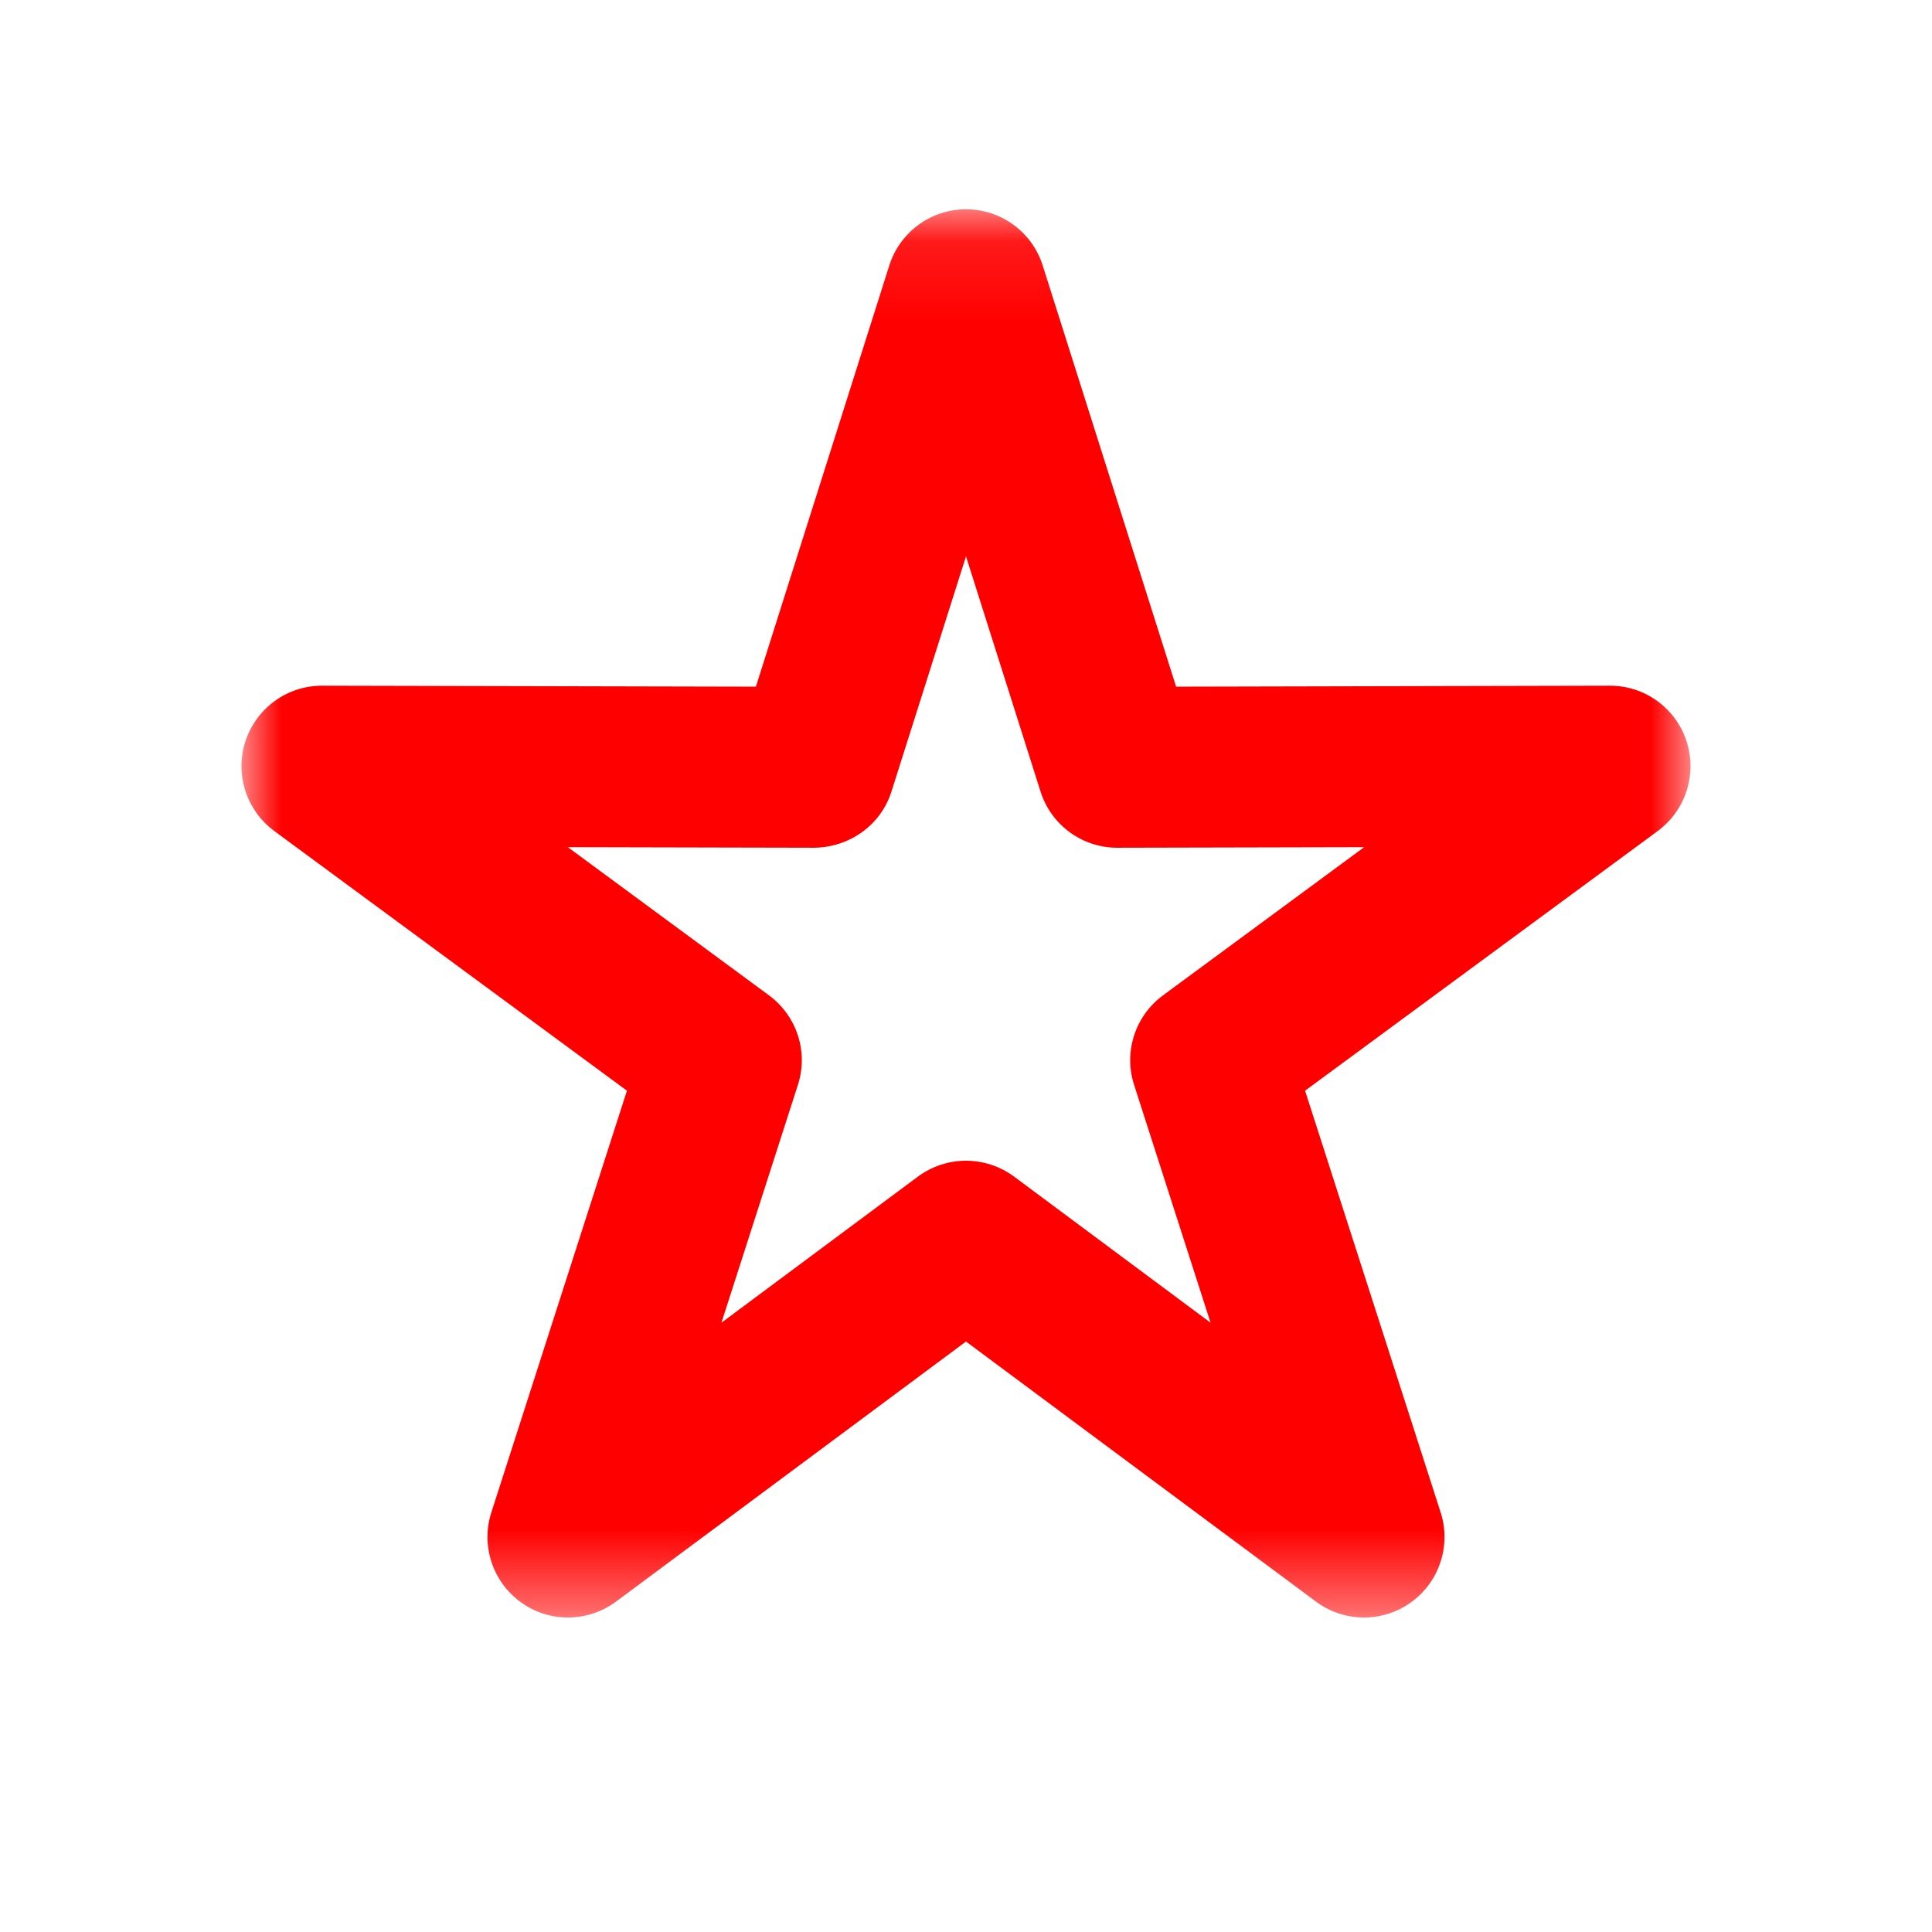 <?xml version="1.0" encoding="UTF-8"?>
<svg width="24px" height="24px" viewBox="0 0 24 24" version="1.1" xmlns="http://www.w3.org/2000/svg" xmlns:xlink="http://www.w3.org/1999/xlink">
    <!-- Generator: Sketch 50.2 (55047) - http://www.bohemiancoding.com/sketch -->
    <title>star-24</title>
    <desc>Created with Sketch.</desc>
    <defs>
        <polygon id="path-1" points="18 17.593 18 0.1 9.05236816e-05 0.1 9.05236816e-05 17.593"></polygon>
    </defs>
    <g id="star-24" stroke="none" stroke-width="1" fill="none" fill-rule="evenodd">
        <g transform="translate(3, 2.5)">
            <mask id="mask-2" fill="white">
                <use xlink:href="#path-1"></use>
            </mask>
            <g id="path-1"></g>
            <path d="M9,11.919 C9.21,11.919 9.419,11.985 9.597,12.116 L12.038,13.931 L11.088,10.976 C10.956,10.567 11.101,10.12 11.447,9.865 L13.946,8.024 L10.881,8.031 L10.879,8.031 C10.443,8.031 10.058,7.749 9.926,7.333 L9,4.411 L8.074,7.333 C7.942,7.75 7.556,8.023 7.119,8.031 L4.054,8.024 L6.553,9.865 C6.899,10.12 7.044,10.567 6.912,10.976 L5.962,13.931 L8.403,12.116 C8.581,11.985 8.79,11.919 9,11.919 M13.944,17.593 C13.734,17.593 13.524,17.527 13.348,17.396 L9,14.165 L4.652,17.396 C4.304,17.654 3.825,17.66 3.474,17.406 C3.12,17.153 2.971,16.701 3.104,16.287 L4.788,11.049 L0.407,7.823 C0.059,7.566 -0.085,7.115 0.05,6.705 C0.186,6.294 0.568,6.018 1,6.018 L1.002,6.018 L6.39,6.03 L8.047,0.798 C8.179,0.382 8.564,0.1 9,0.1 C9.436,0.1 9.821,0.382 9.953,0.798 L11.61,6.03 L16.998,6.018 L17,6.018 C17.432,6.018 17.814,6.294 17.95,6.705 C18.085,7.115 17.941,7.566 17.593,7.823 L13.212,11.049 L14.896,16.287 C15.029,16.701 14.88,17.153 14.526,17.406 C14.353,17.531 14.148,17.593 13.944,17.593" id="Fill-1" fill="#FF0000" fill-rule="nonzero" mask="url(#mask-2)"></path>
        </g>
    </g>
</svg>